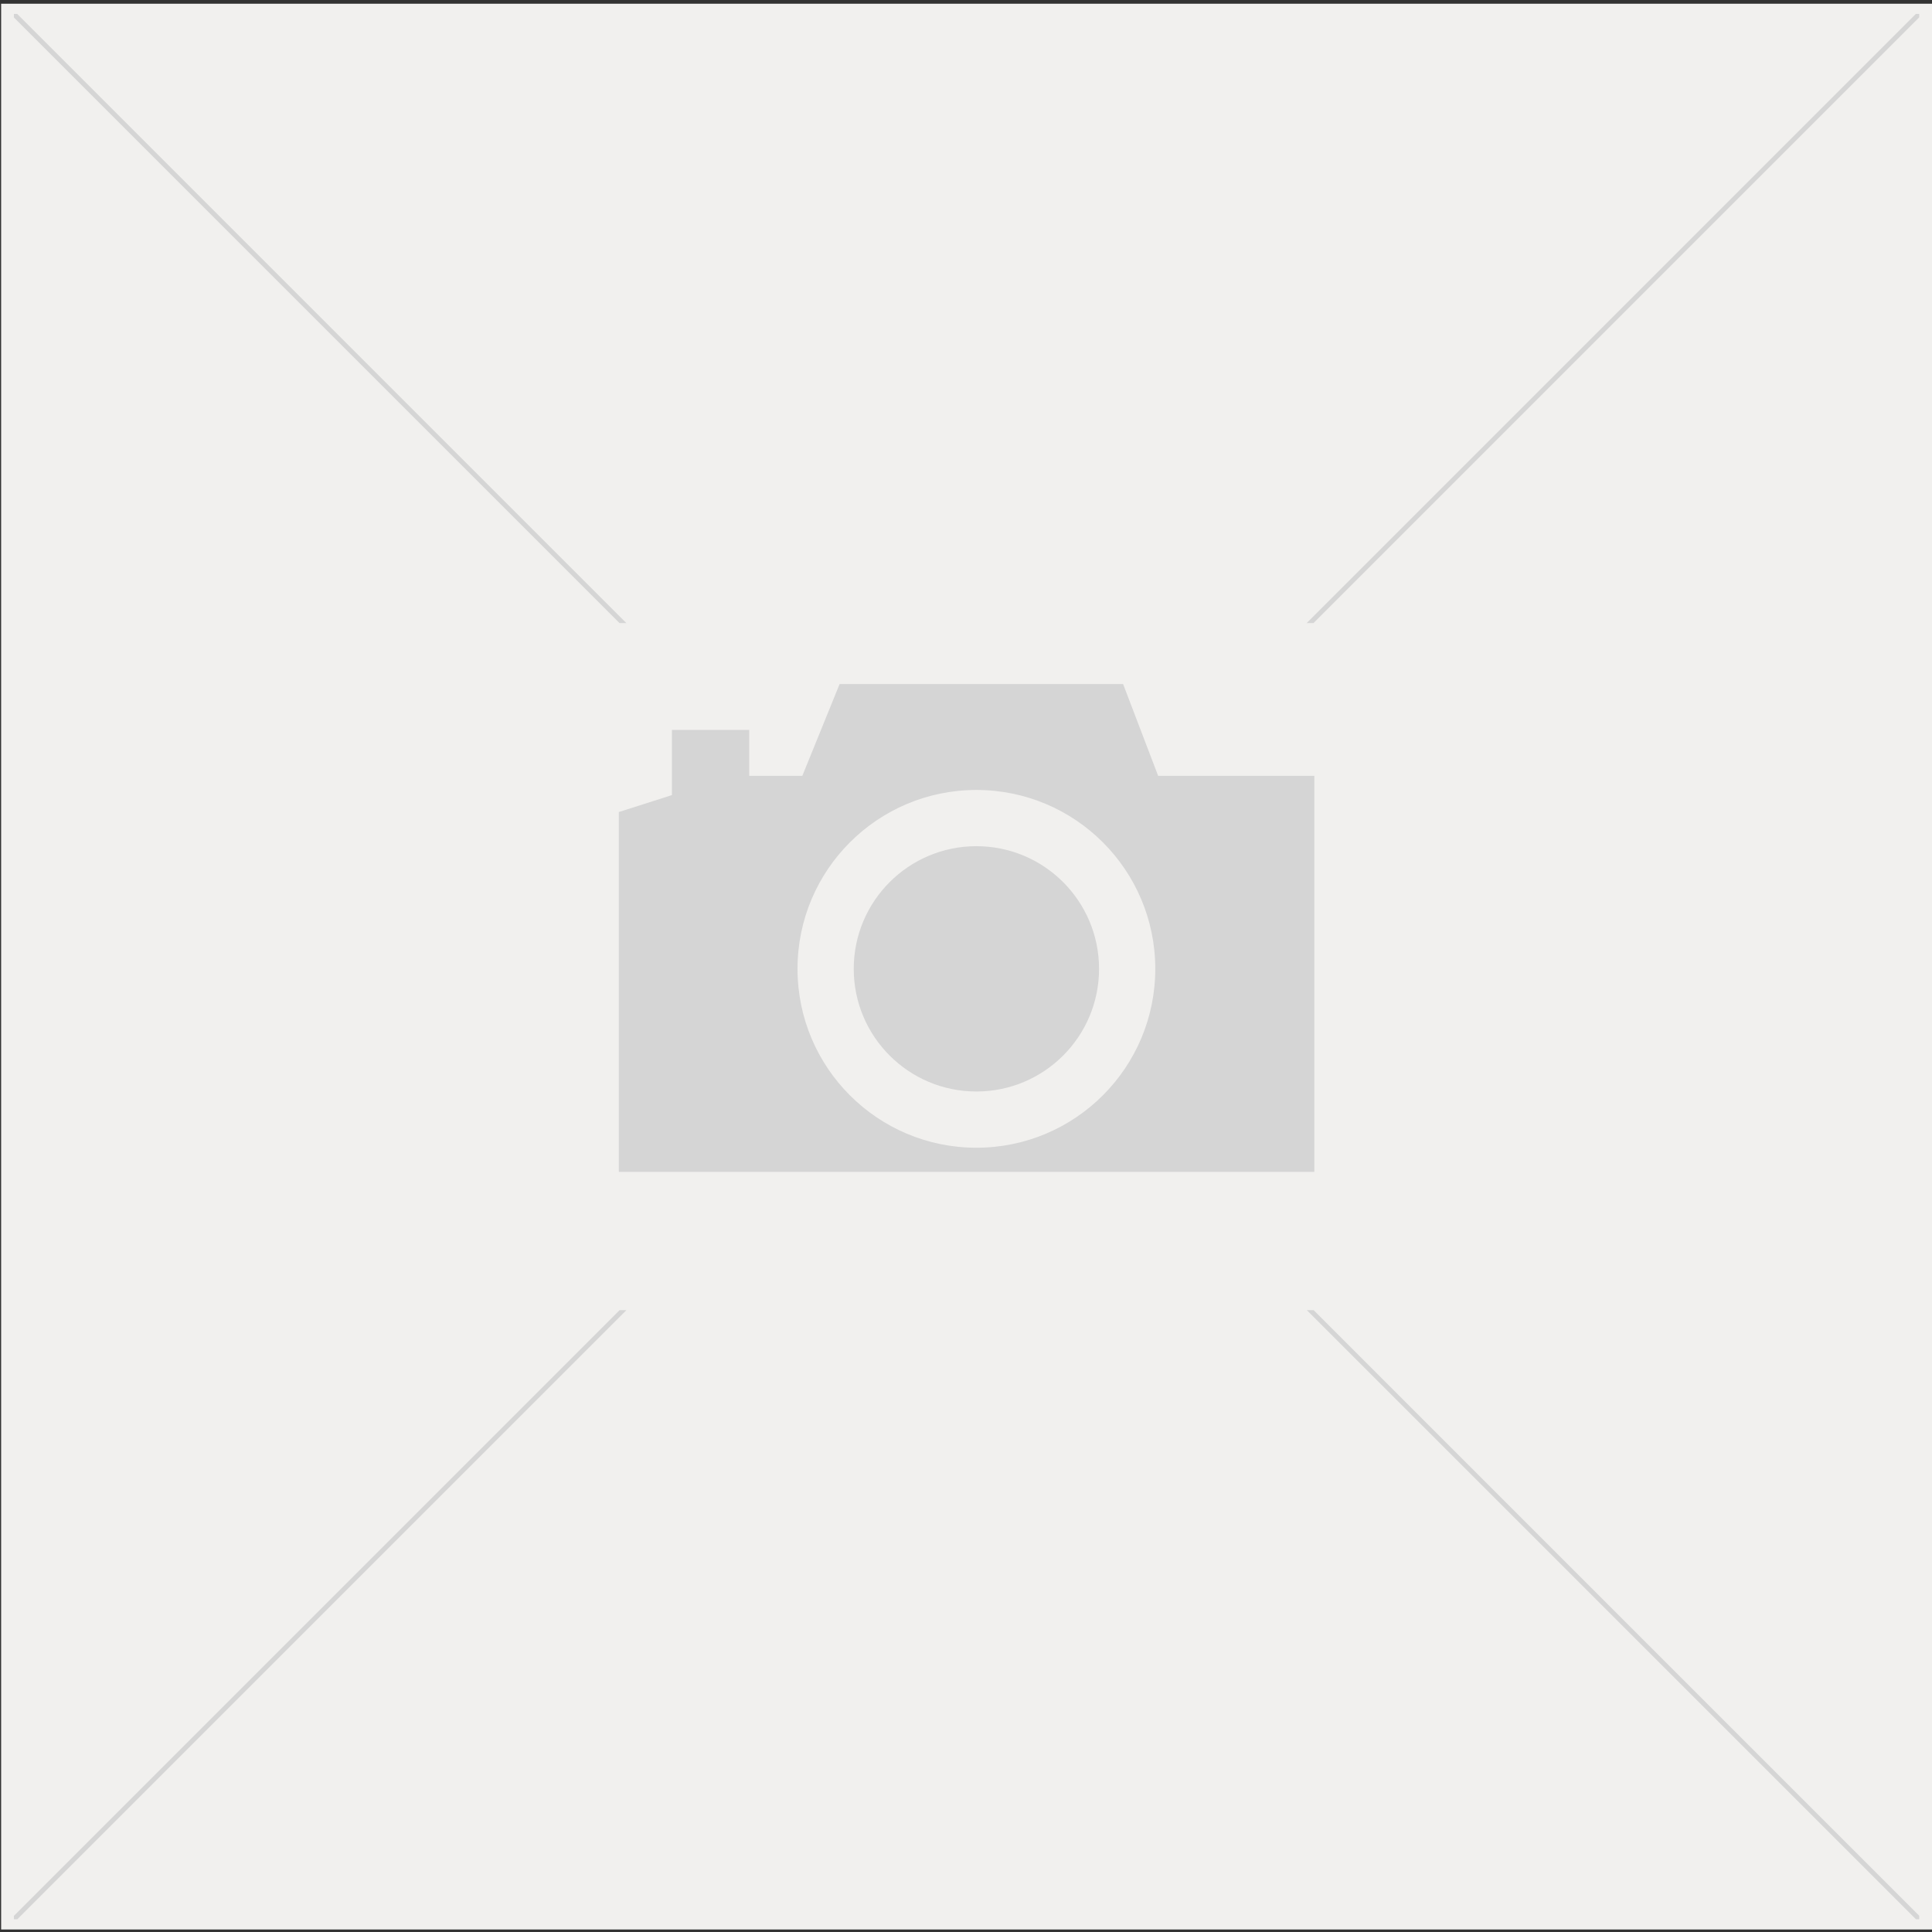 <?xml version="1.0" encoding="utf-8"?>
<!-- Generator: Adobe Illustrator 15.0.0, SVG Export Plug-In . SVG Version: 6.00 Build 0)  -->
<!DOCTYPE svg PUBLIC "-//W3C//DTD SVG 1.1//EN" "http://www.w3.org/Graphics/SVG/1.1/DTD/svg11.dtd">
<svg version="1.1" id="Layer_1" xmlns="http://www.w3.org/2000/svg" xmlns:xlink="http://www.w3.org/1999/xlink" x="0px" y="0px"
	 width="400px" height="400px" viewBox="0 0 400 400" enable-background="new 0 0 400 400" xml:space="preserve">
<rect x="0" y="0" width="400" height="400" fill="#333333" stroke="none"/>
<rect x="0.234" y="0.77" fill="#F1F0EE" width="399.766" height="398.71"/>
<g>
	<circle fill="#D5D5D5" cx="202.152" cy="200.589" r="25.395"/>
	<path fill="#D5D5D5" d="M239.781,160.625l-7.256-19h-58.693l-7.719,19h-10.996v-9.5h-16v13.489l-11,3.511v74.5h144v-82H239.781z
		 M202.152,237.625c-20.454,0-37.035-16.582-37.035-37.036s16.581-37.035,37.035-37.035c20.455,0,37.036,16.581,37.036,37.035
		S222.607,237.625,202.152,237.625z"/>
</g>
<polygon fill="#D5D5D5" points="3.559,2.885 2.877,2.885 2.877,3.617 128.261,129 129.675,129 "/>
<polygon fill="#D5D5D5" points="397.357,3.592 397.357,2.885 396.65,2.885 270.535,129 271.949,129 "/>
<polygon fill="#D5D5D5" points="396.676,397.365 397.357,397.365 397.357,396.633 271.974,271.25 270.56,271.25 "/>
<polygon fill="#D5D5D5" points="2.877,396.658 2.877,397.365 3.584,397.365 129.699,271.25 128.285,271.25 "/>
<rect x="208.788" y="182.984" transform="matrix(0.923 0.384 -0.384 0.923 87.718 -68.594)" fill="#D5D5D5" width="13.333" height="4.313"/>
<rect x="182.039" y="182.984" transform="matrix(-0.923 0.384 -0.384 -0.923 434.078 283.521)" fill="#D5D5D5" width="13.333" height="4.313"/>
</svg>
